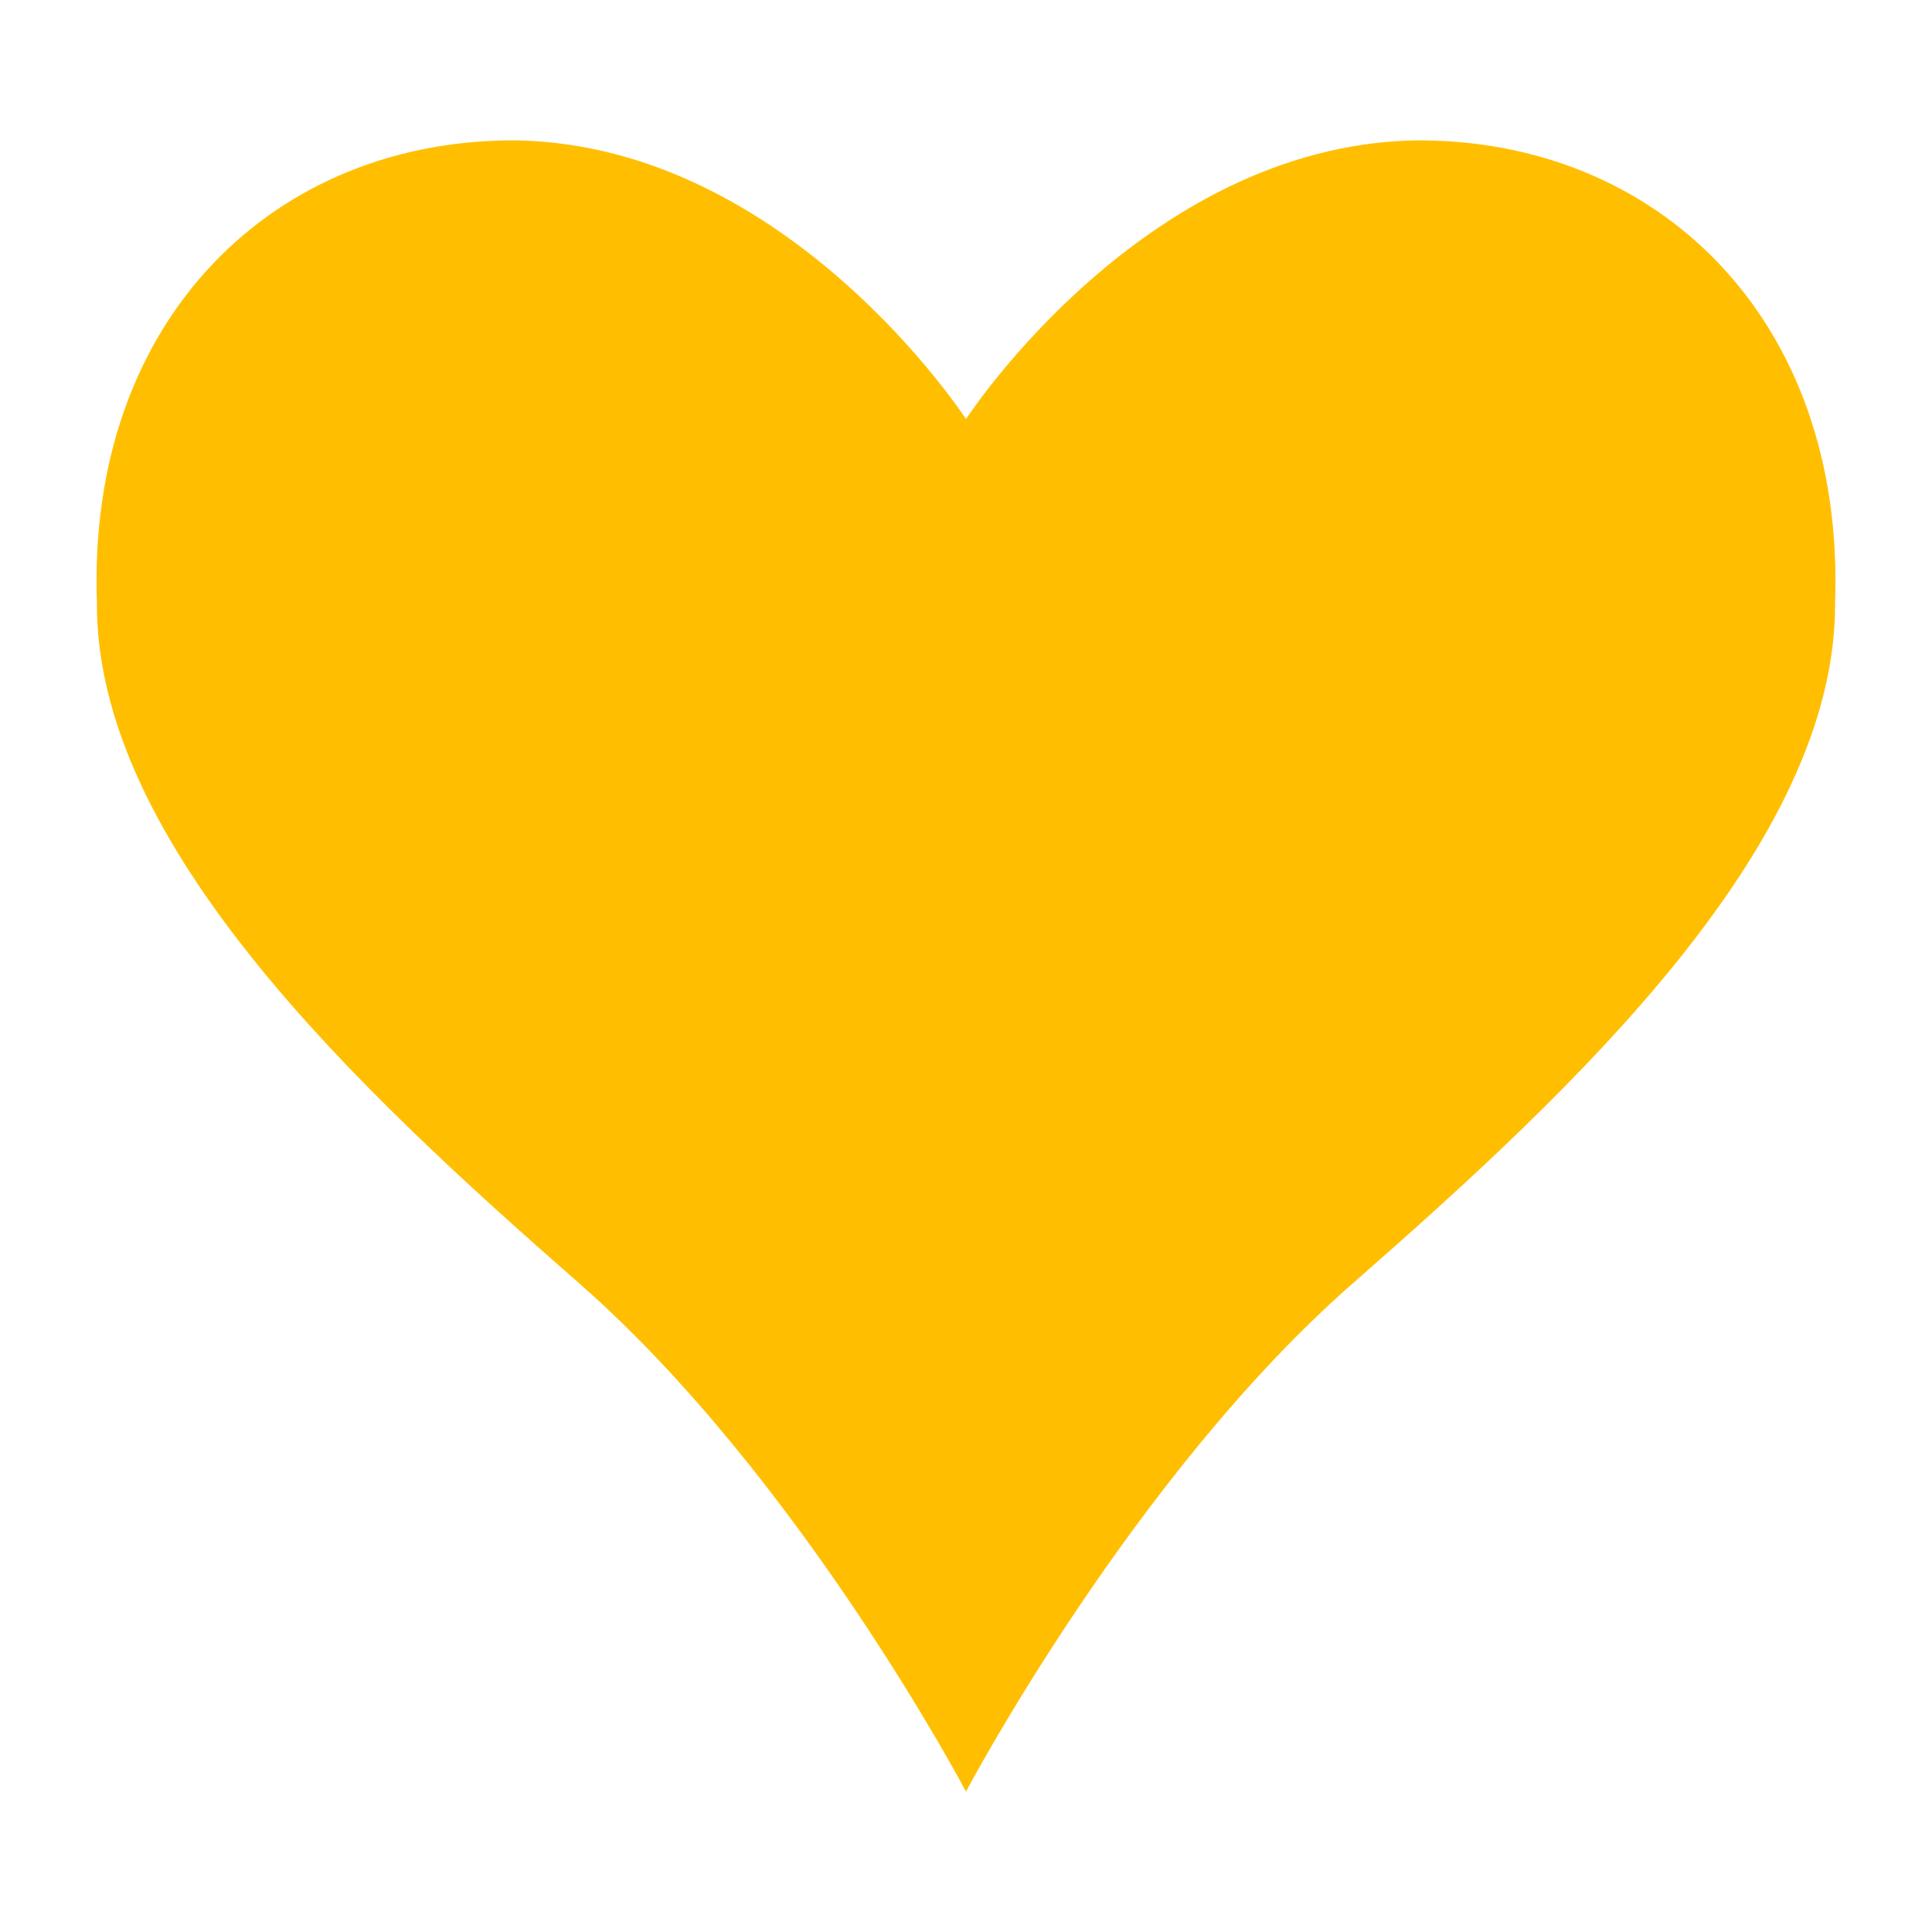 <?xml version="1.0" encoding="UTF-8" standalone="no"?>
<!-- Created with Inkscape (http://www.inkscape.org/) -->

<svg
   width="48"
   height="48"
   viewBox="0 0 12.7 12.7"
   version="1.1"
   id="svg5"
   inkscape:version="1.2.2 (b0a8486541, 2022-12-01)"
   sodipodi:docname="heart.svg"
   xmlns:inkscape="http://www.inkscape.org/namespaces/inkscape"
   xmlns:sodipodi="http://sodipodi.sourceforge.net/DTD/sodipodi-0.dtd"
   xmlns="http://www.w3.org/2000/svg"
   xmlns:svg="http://www.w3.org/2000/svg">
  <sodipodi:namedview
     id="namedview7"
     pagecolor="#7d7d7d"
     bordercolor="#ffffff"
     borderopacity="1"
     inkscape:showpageshadow="false"
     inkscape:pageopacity="0"
     inkscape:pagecheckerboard="true"
     inkscape:deskcolor="#505050"
     inkscape:document-units="mm"
     showgrid="false"
     showborder="true"
     borderlayer="true"
     inkscape:zoom="14.481556"
     inkscape:cx="3.1419276"
     inkscape:cy="24.030567"
     inkscape:window-width="1920"
     inkscape:window-height="1011"
     inkscape:window-x="0"
     inkscape:window-y="32"
     inkscape:window-maximized="1"
     inkscape:current-layer="layer1" />
  <defs
     id="defs2" />
  <g
     inkscape:label="Layer 1"
     inkscape:groupmode="layer"
     id="layer1">
    <path
       style="fill:#ffbf00;fill-opacity:1;stroke-width:0.052;stroke-linecap:round;stroke-linejoin:round;stroke-dasharray:none"
       d="M 9.292,0.923 C 10.889,0.905 12.128,2.093 12.063,3.957 12.075,5.55 10.343,7.166 8.895,8.434 7.446,9.702 6.35,11.777 6.35,11.777 c 0,0 -1.096,-2.075 -2.545,-3.343 C 2.357,7.166 0.625,5.55 0.637,3.957 0.572,2.093 1.811,0.905 3.408,0.923 5.189,0.964 6.35,2.755 6.35,2.755 c 0,0 1.161,-1.791 2.942,-1.832 z"
       id="path802"
       sodipodi:nodetypes="cczczcccc" />
  </g>
</svg>
